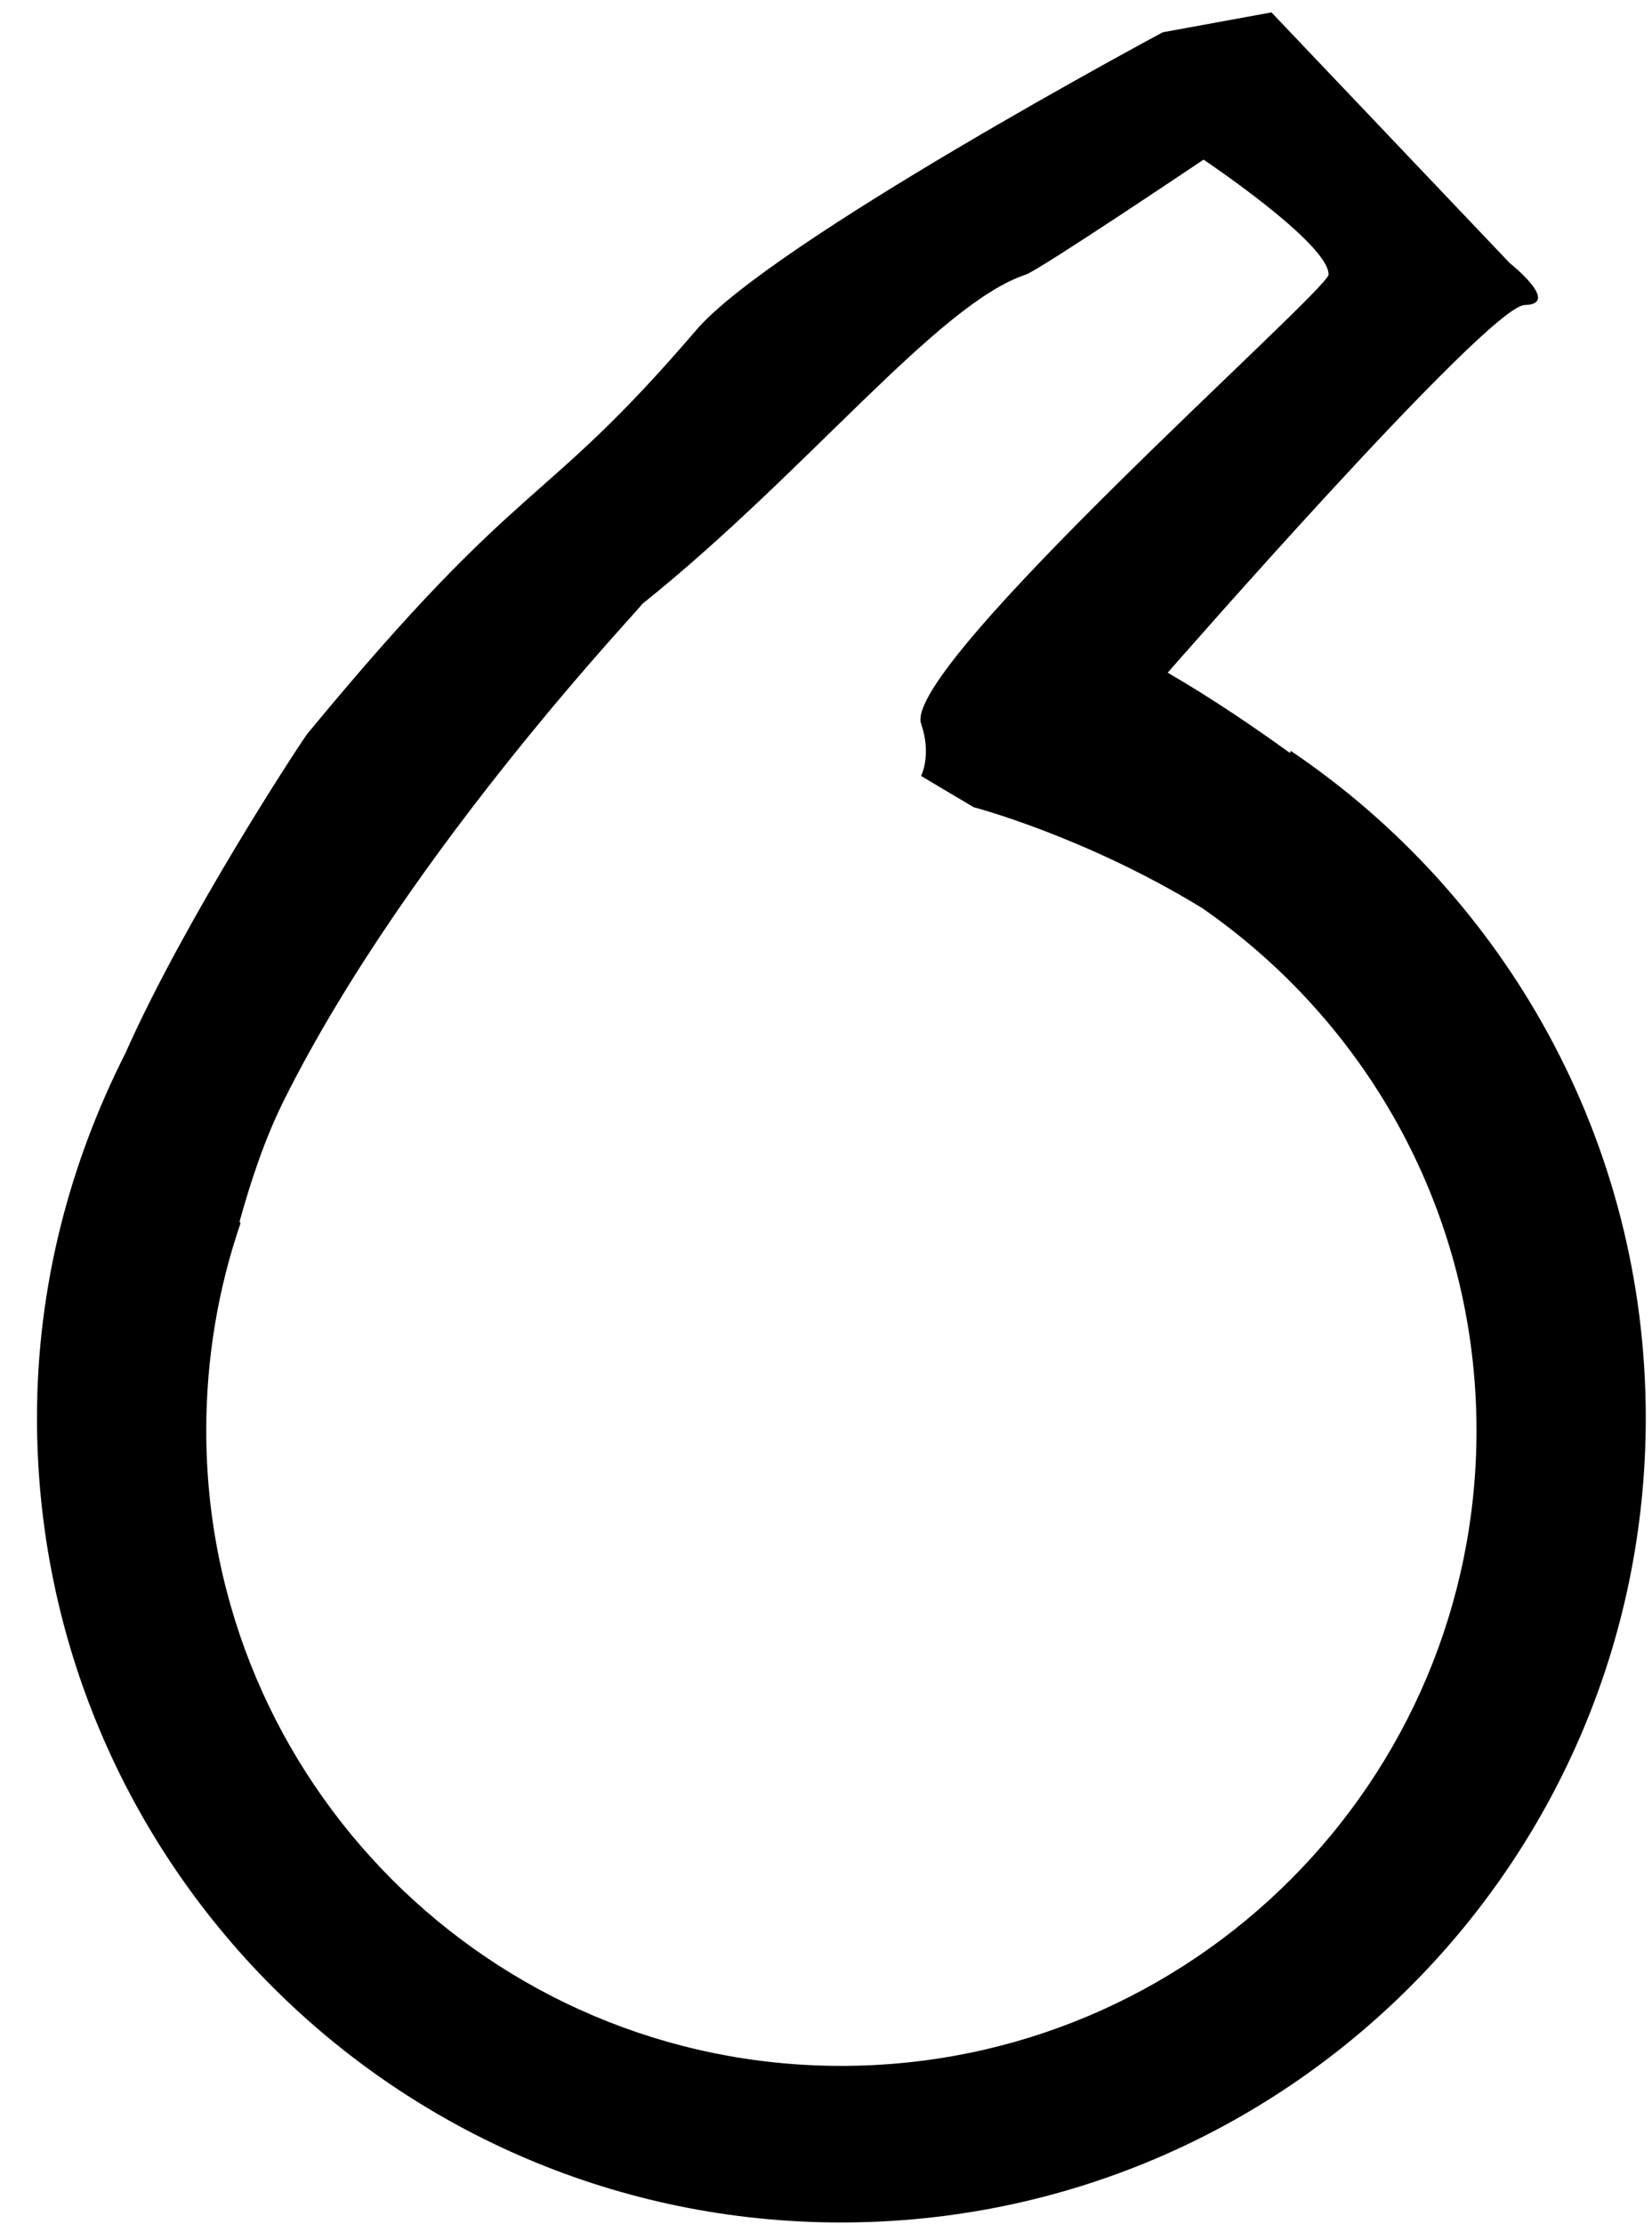 <?xml version="1.0" encoding="utf-8"?>
<!DOCTYPE svg PUBLIC "-//W3C//DTD SVG 1.1//EN" "http://www.w3.org/Graphics/SVG/1.1/DTD/svg11.dtd">
<svg width="26" height="35" xmlns:xlink="http://www.w3.org/1999/xlink" xmlns:xml="http://www.w3.org/XML/1998/namespace" version="1.1" xmlns="http://www.w3.org/2000/svg">
  <g transform="translate(13, 17.5)" id="ToCenterGroup">
    <g transform="translate(0, 0)" id="TranslateGroup">
      <g transform="scale(1)" id="ScaleGroup">
        <g transform="scale(1)" id="InversionGroup">
          <g transform="rotate(0, 0, 0)" id="RotateGroup">
            <g transform="translate(-13, -17.5)" id="ToOriginGroup">
              <rect x="0" y="0" width="26" height="35" id="RawSize" style="fill:none;" />
              <path d="M20.316 11.816 L20.3 11.847 C19.714 11.425 19.089 10.999 18.378 10.585 C18.378 10.585 23.417 4.815 23.995 4.8 C24.581 4.788 23.761 4.14 23.761 4.14 L20.011 0.195 L18.3 0.508 C18.3 0.508 12.136 3.809 10.956 5.196 C8.48 8.086 8.27 7.387 4.84 11.543 C4.723 11.695 2.91 14.461 1.973 16.574 C1.098 18.301 0.582 20.242 0.582 22.312 C0.582 29.304 6.246 34.972 13.238 34.972 C20.23 34.972 25.902 29.304 25.902 22.312 C25.902 17.945 23.684 14.09 20.316 11.816 z M13.238 32.508 C7.722 32.508 3.246 28.031 3.246 22.512 C3.246 21.371 3.434 20.274 3.785 19.25 L3.77 19.223 C3.95 18.578 4.161 17.934 4.473 17.305 C6.481 13.289 10.278 9.364 10.098 9.512 C12.7 7.43 14.762 4.778 16.145 4.321 C16.356 4.251 18.942 2.512 18.942 2.512 C18.942 2.512 20.91 3.828 20.91 4.32 C20.91 4.566 14.199 10.48 14.496 11.386 C14.668 11.882 14.496 12.21 14.496 12.21 L15.324 12.702 C15.324 12.702 17.074 13.159 18.918 14.288 C21.527 16.093 23.238 19.101 23.238 22.511 C23.238 28.031 18.762 32.508 13.238 32.508 z" />
            </g>
          </g>
        </g>
      </g>
    </g>
  </g>
</svg>